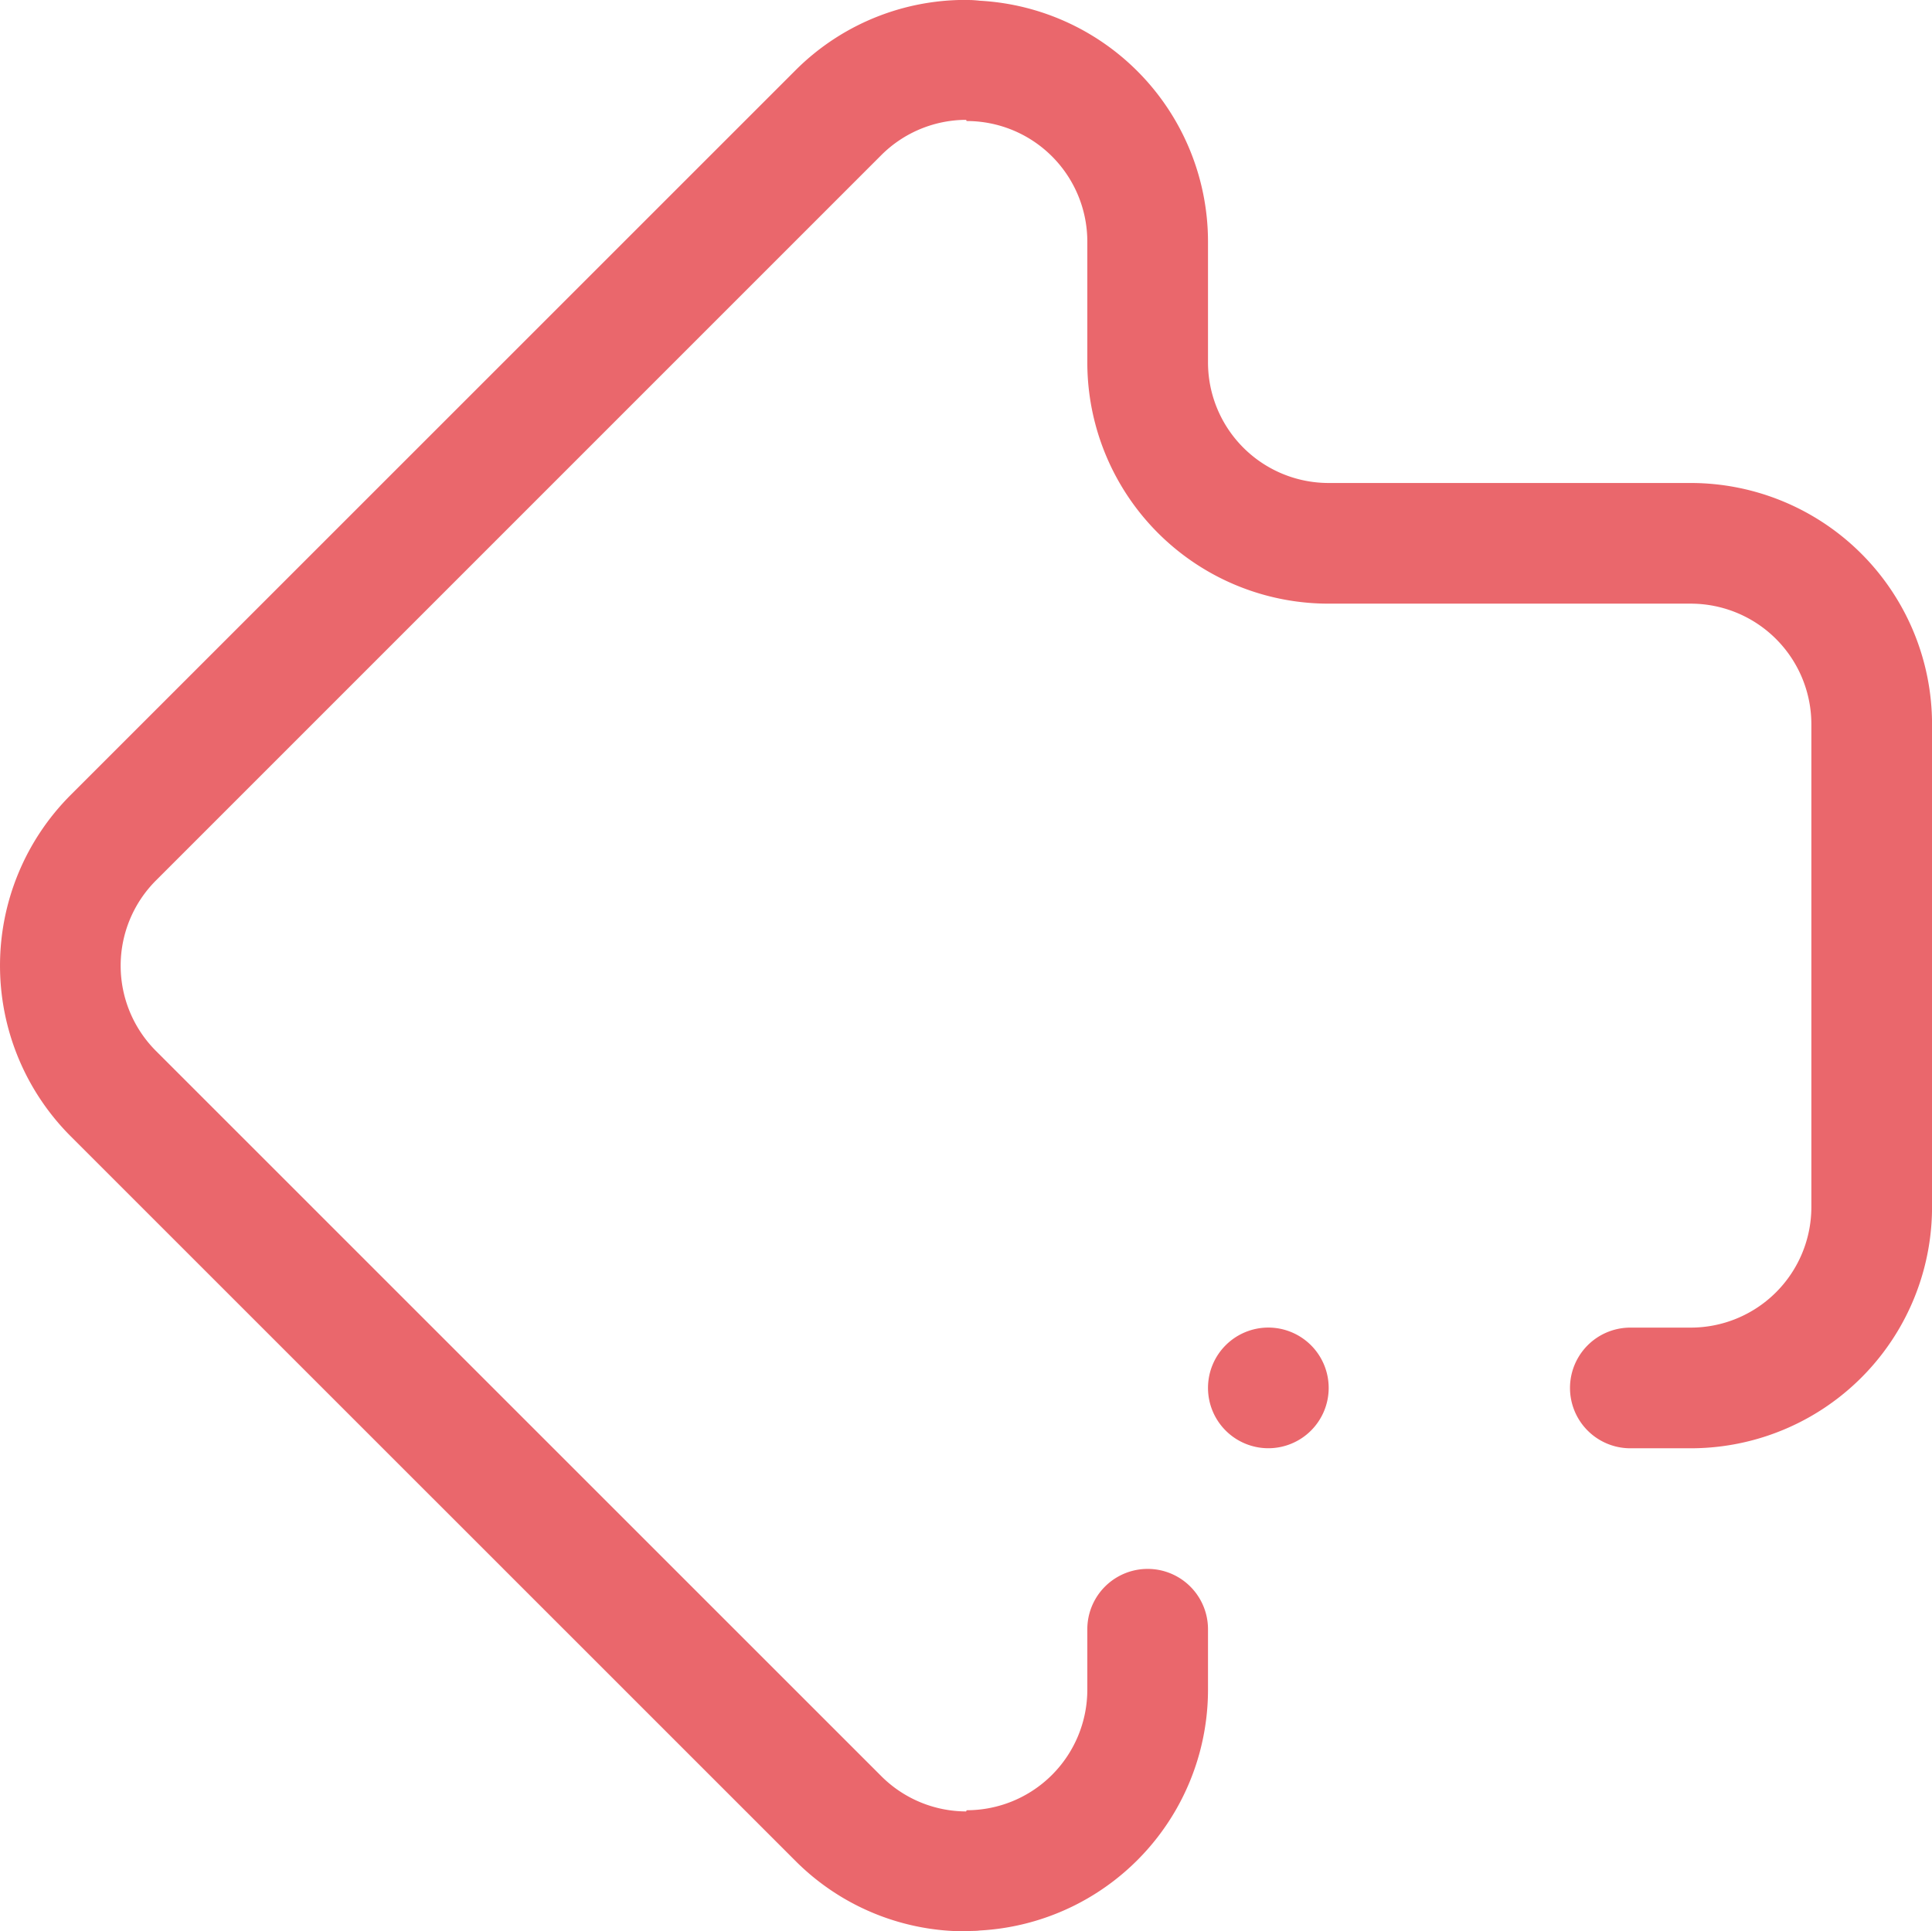 <svg xmlns="http://www.w3.org/2000/svg" width="42.296" height="42.284" viewBox="0 0 42.296 42.284">
  <path id="Path_3965" data-name="Path 3965" d="M1841.547,484.866l15.88,15.879a5.246,5.246,0,0,0,4.024,1.519h-.289a5.283,5.283,0,0,0,5.284-5.283v-1.321a1.321,1.321,0,1,0-2.642,0v1.321a2.641,2.641,0,0,1-2.642,2.642l-.011.026a2.634,2.634,0,0,1-1.858-.773L1843.416,483a2.64,2.64,0,0,1,0-3.736l15.877-15.879a2.638,2.638,0,0,1,1.86-.773c0,.015.009.026.009.026a2.641,2.641,0,0,1,2.642,2.642v2.642a5.282,5.282,0,0,0,5.284,5.283h7.925a2.641,2.641,0,0,1,2.642,2.642v10.567a2.641,2.641,0,0,1-2.642,2.642h-1.321a1.321,1.321,0,0,0,0,2.642h1.321a5.283,5.283,0,0,0,5.284-5.283V475.846a5.285,5.285,0,0,0-5.284-5.283h-7.925a2.641,2.641,0,0,1-2.642-2.642v-2.642a5.285,5.285,0,0,0-5.284-5.283h.287a5.252,5.252,0,0,0-4.022,1.519l-15.88,15.879a5.285,5.285,0,0,0,0,7.472Zm26.22,4.189a1.321,1.321,0,1,0,1.321,1.321,1.322,1.322,0,0,0-1.321-1.321Z" transform="translate(-1840 -459.988)" fill="#ea676c" fill-rule="evenodd"/>
</svg>
